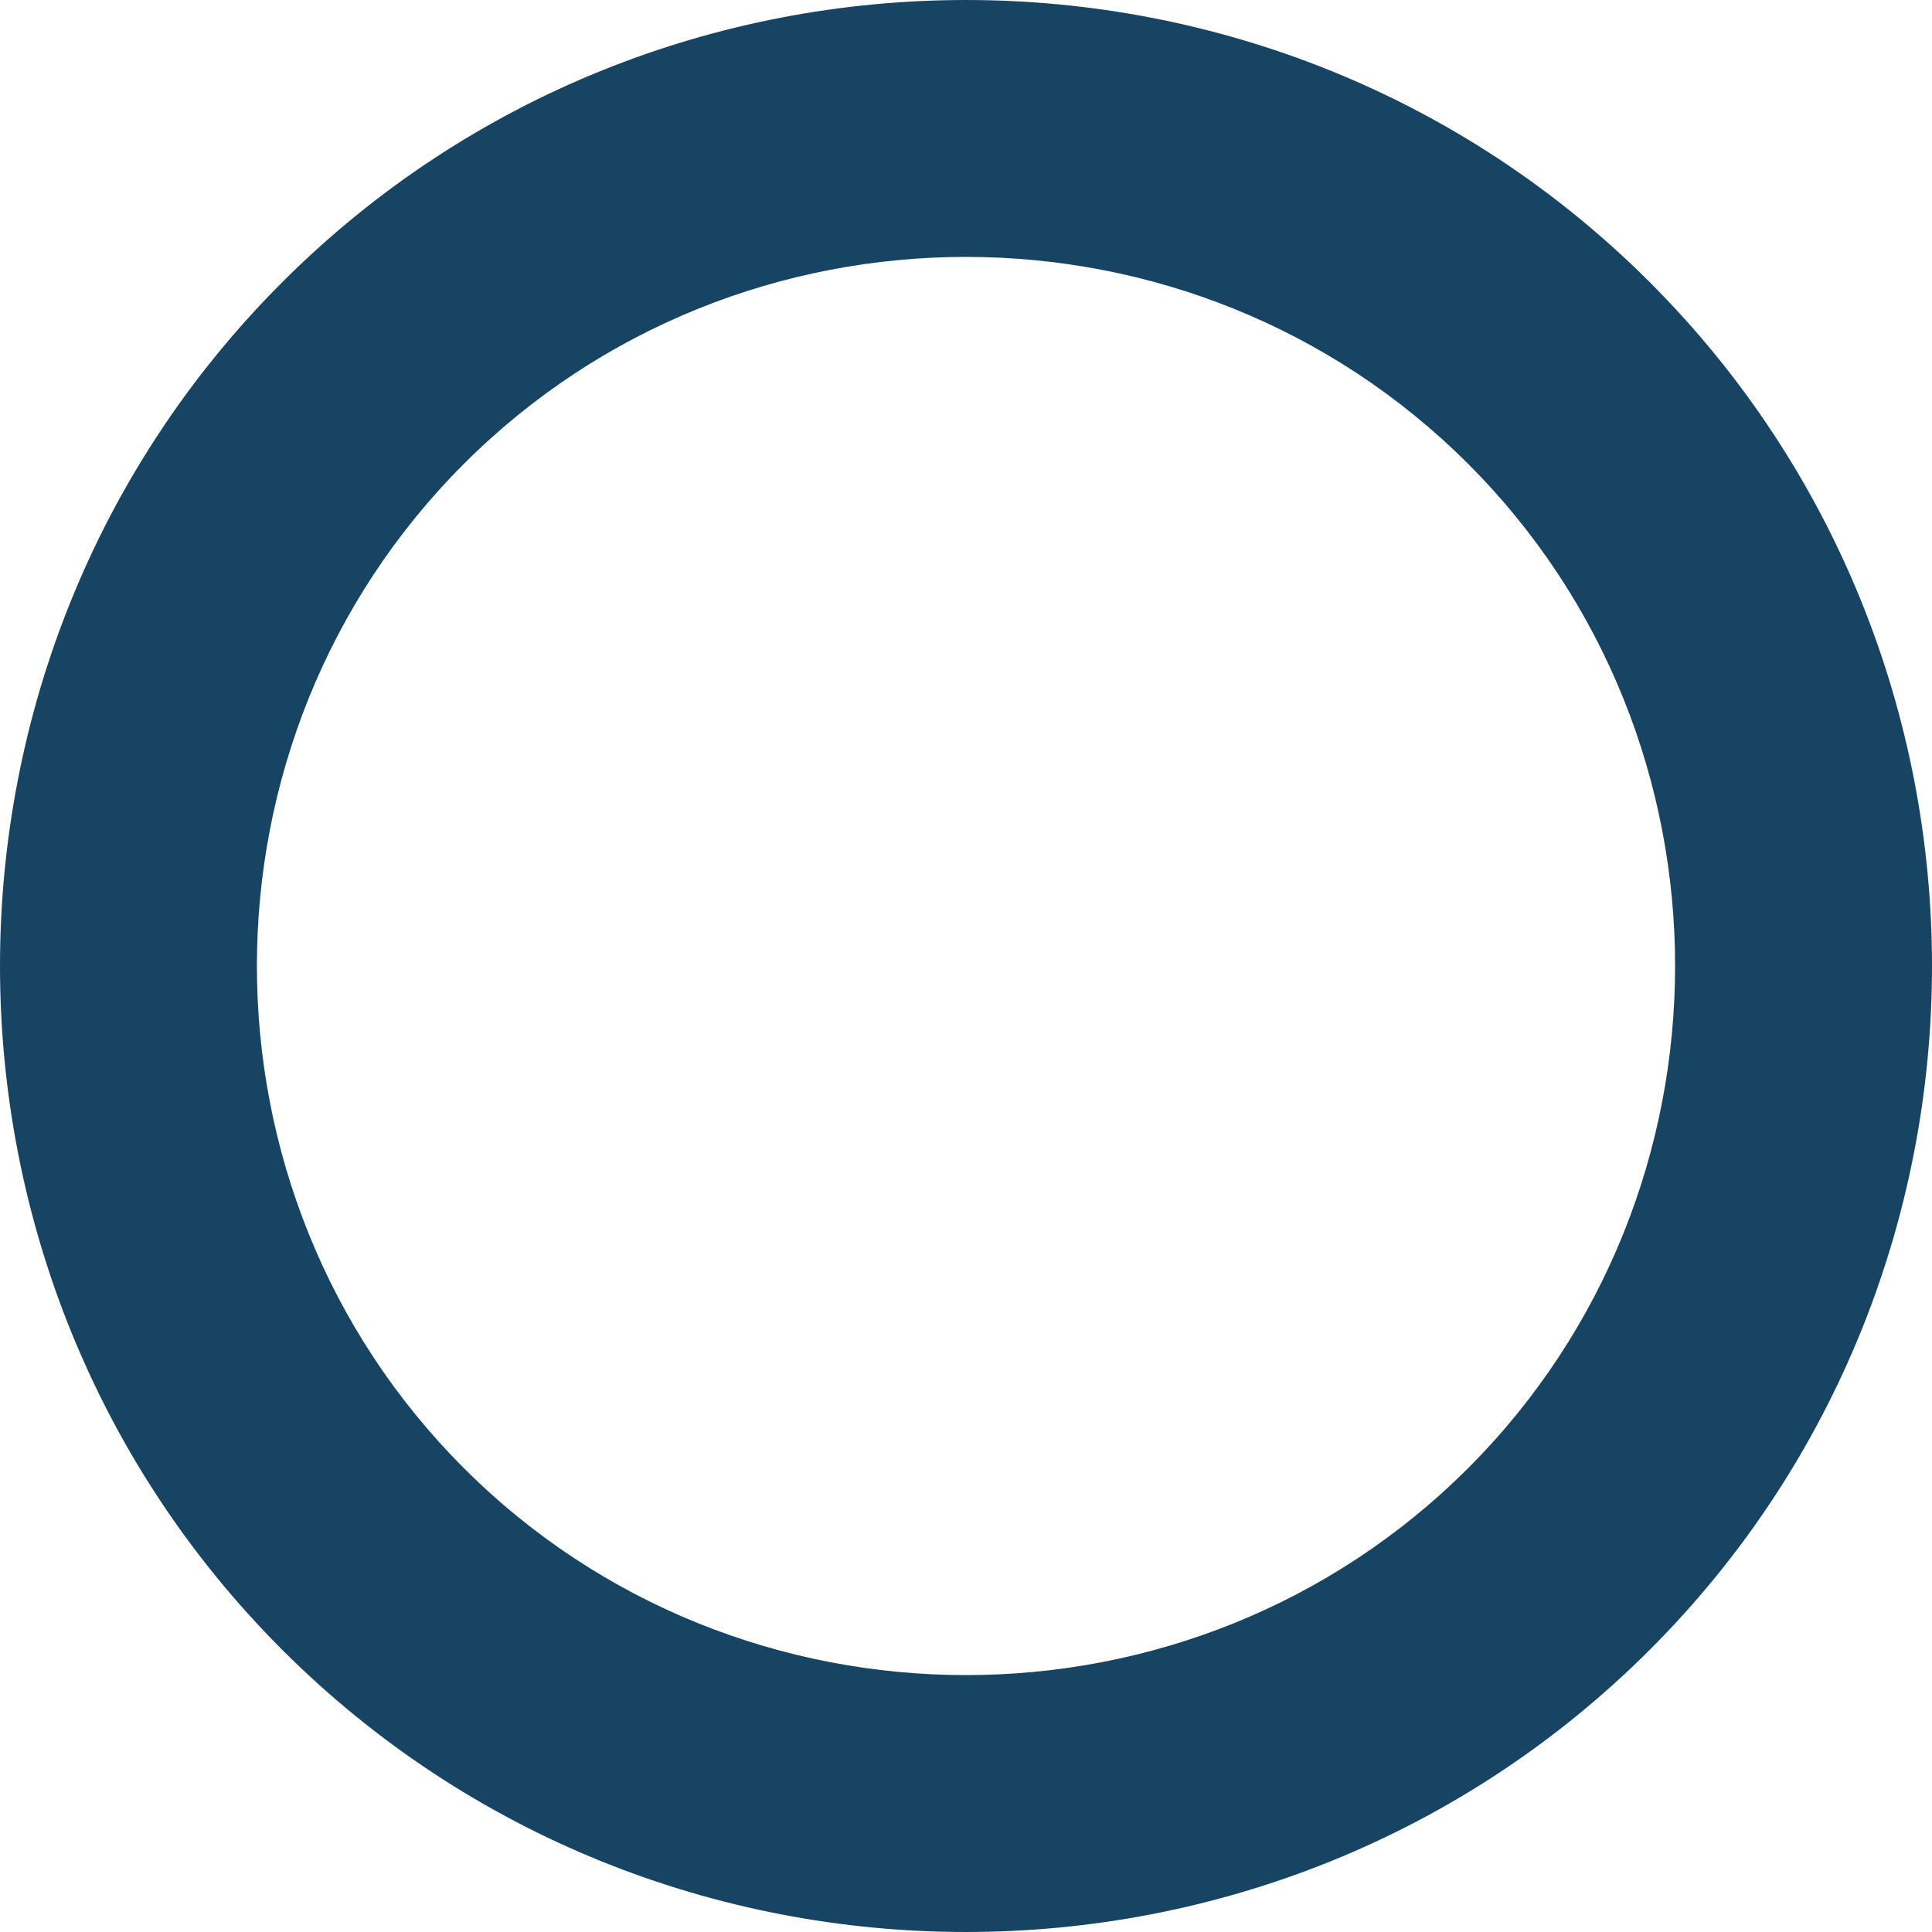 <svg width="80" height="80" viewBox="0 0 80 80" fill="none" xmlns="http://www.w3.org/2000/svg">
<path fill-rule="evenodd" clip-rule="evenodd" d="M60.792 19.208C49.365 7.781 30.635 7.781 19.208 19.208C7.781 30.635 7.781 49.365 19.208 60.792C30.635 72.219 49.365 72.219 60.792 60.792C72.219 49.365 72.219 30.635 60.792 19.208ZM11.686 11.686C27.267 -3.895 52.733 -3.895 68.314 11.686C83.895 27.267 83.895 52.733 68.314 68.314C52.733 83.895 27.267 83.895 11.686 68.314C-3.895 52.733 -3.895 27.267 11.686 11.686Z" fill="#174463"/>
</svg>

